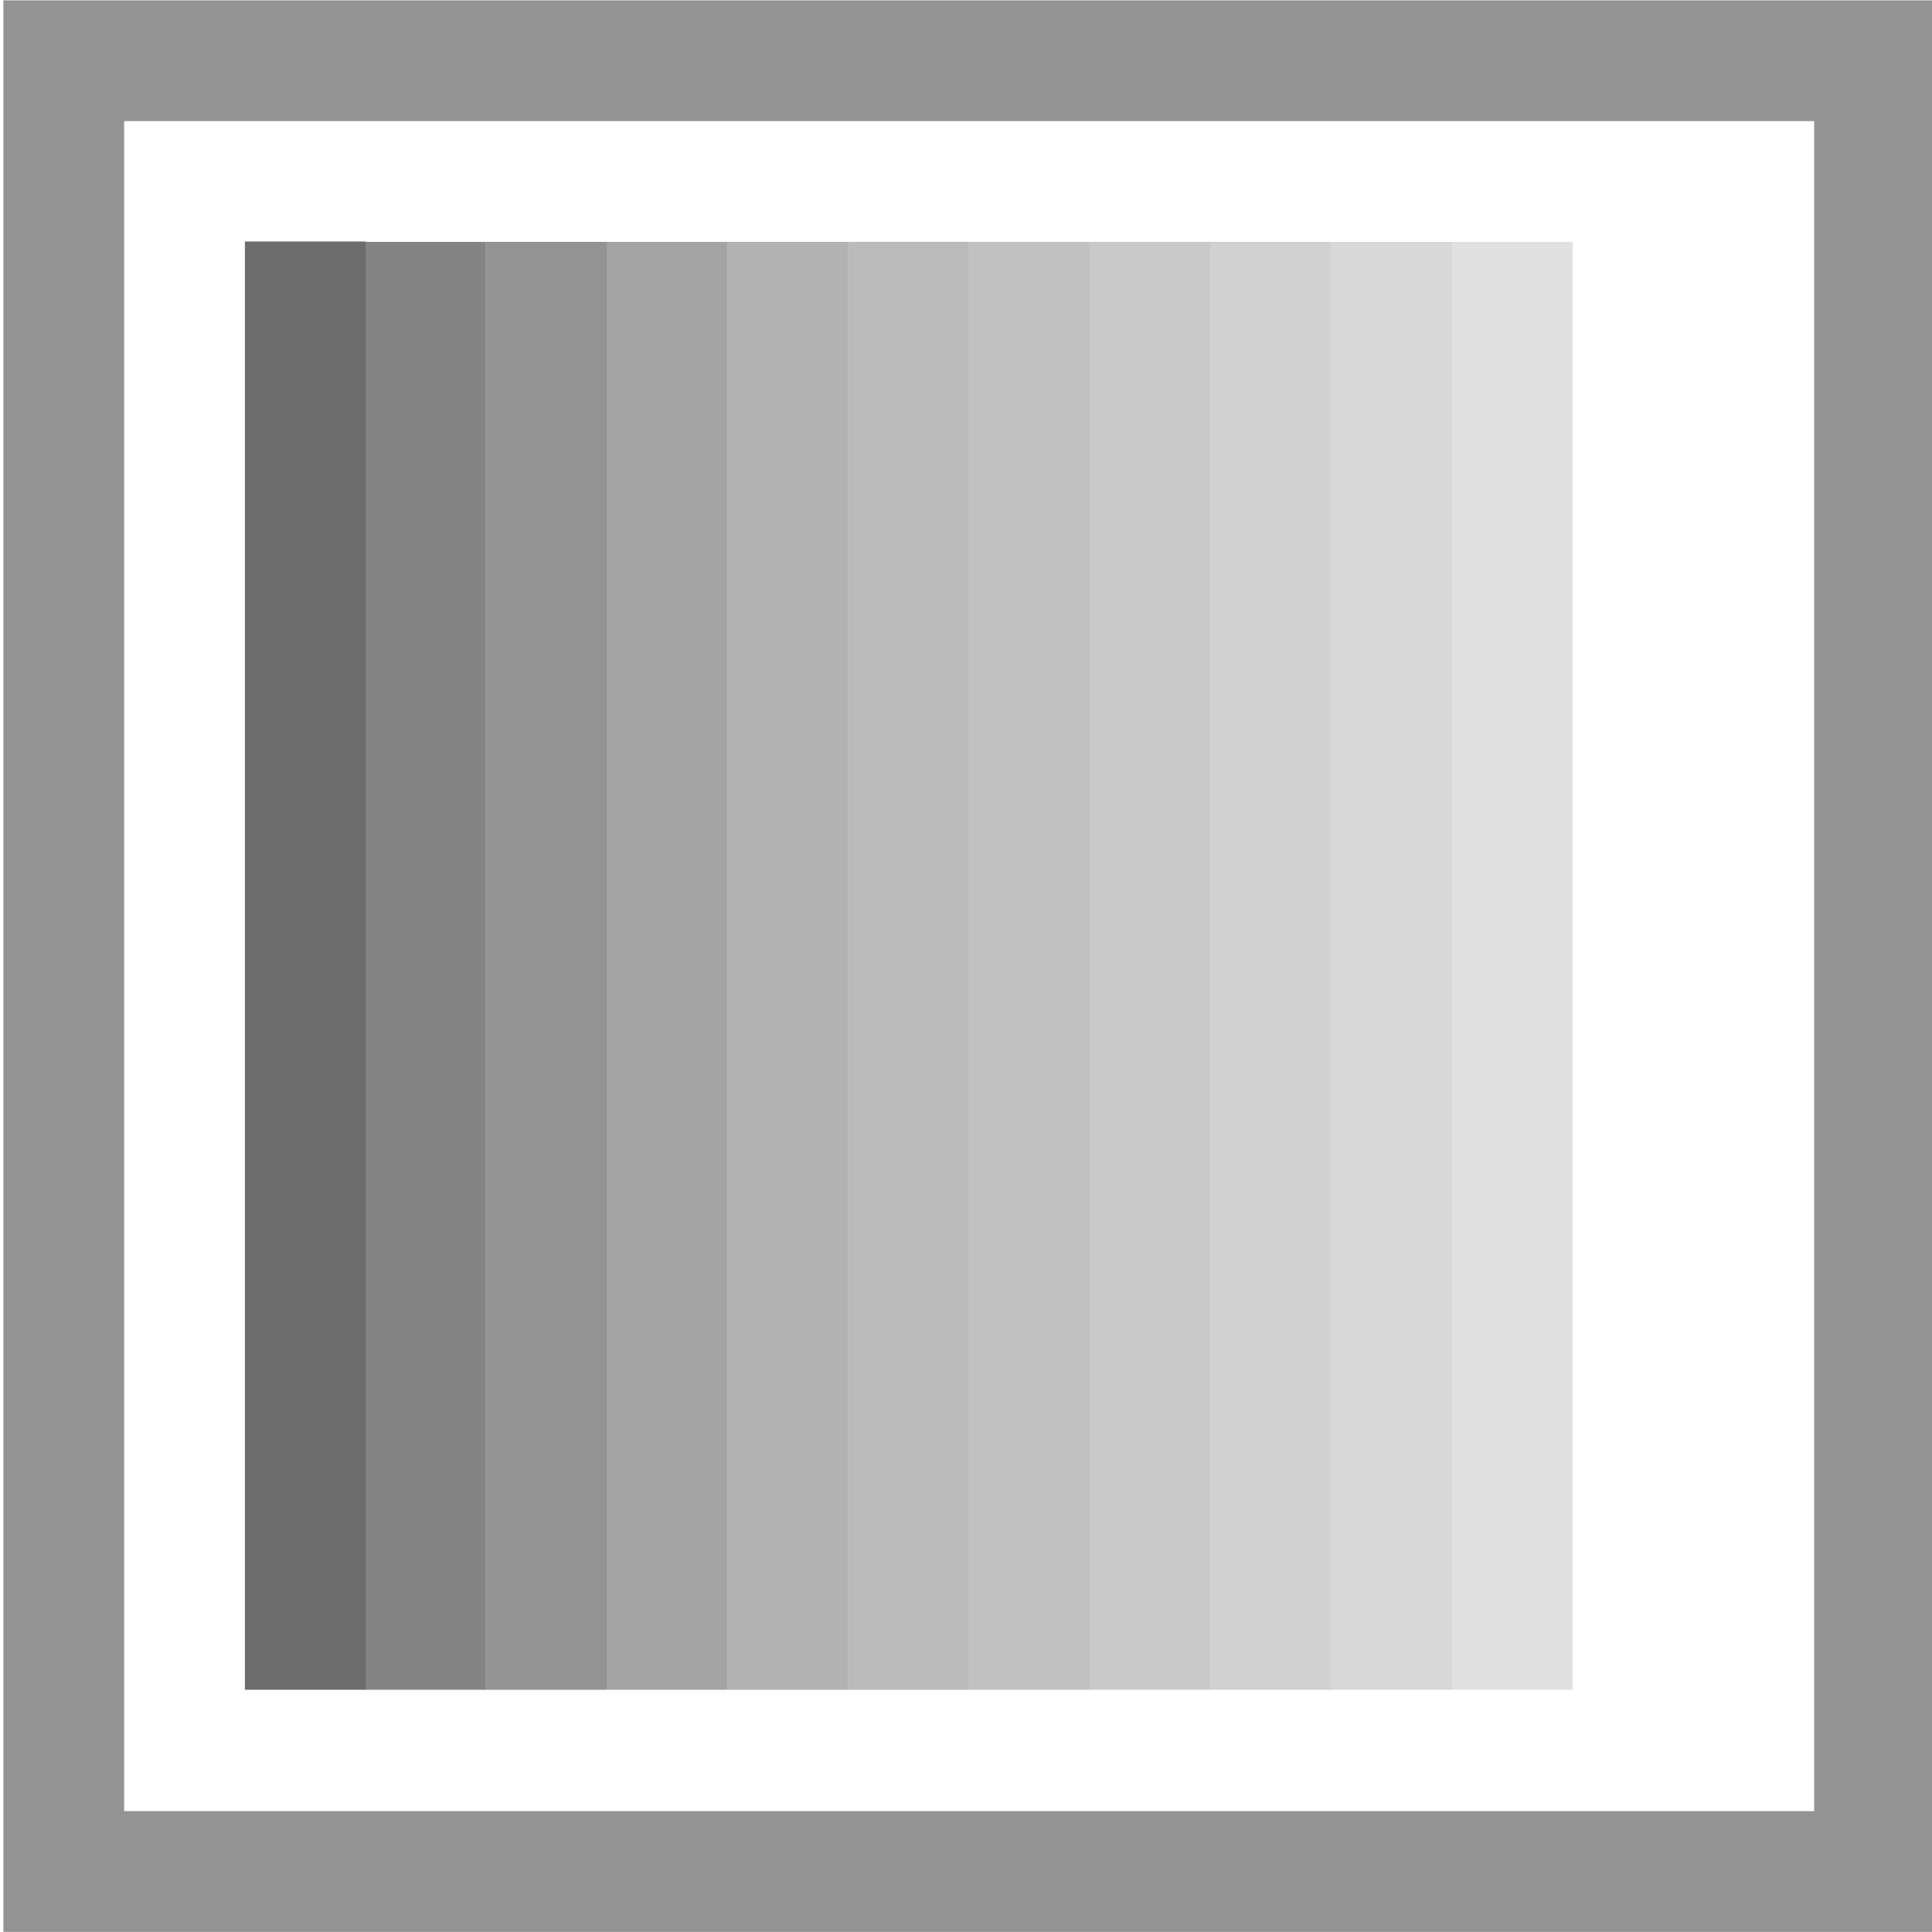 <svg xmlns="http://www.w3.org/2000/svg" width="16" height="16" version="1.1">
 <g transform="translate(-31.976,-220.362)">
  <path fill="#666666" opacity=".8" d="m 36,222.365 0,11.991 -1,0 0,-11.991"/>
  <path fill="#666666" opacity=".7" d="m 37,222.365 0,11.991 -1,0 0,-11.991"/>
  <path fill="#666666" opacity=".6" d="m 37,222.365 1,0 0,11.991 -1,0"/>
  <path fill="#666666" opacity=".5" d="m 38,222.365 1,0 0,11.991 -1,0"/>
  <path fill="#666666" opacity=".45" d="m 39,222.365 1,0 0,11.991 -1,0"/>
  <path fill="#666666" opacity=".4" d="m 40,222.365 1,0 0,11.991 -1,0"/>
  <path fill="#666666" opacity=".35" d="m 41,222.365 1,0 0,11.991 -1,0"/>
  <path fill="#666666" opacity=".3" d="m 42,222.365 1,0 0,11.991 -1,0"/>
  <path fill="#666666" opacity=".25" d="m 43,222.365 1,0 0,11.991 -1,0"/>
  <path fill="#666666" opacity=".2" d="m 44,222.365 1,0 0,11.991 -1,0"/>
  <path fill="#666666" opacity=".95" d="m 35.004,222.362 0,11.994 -1,0 0,-11.994"/>
  <path fill="#666666" opacity=".7" d="m 32.004,220.365 0,0.5 0,15.496 15.996,0 0,-15.996 -15.996,0 z m 1,1 13.996,0 0,13.996 -13.996,0 0,-13.996 z"/>
 </g>
</svg>
